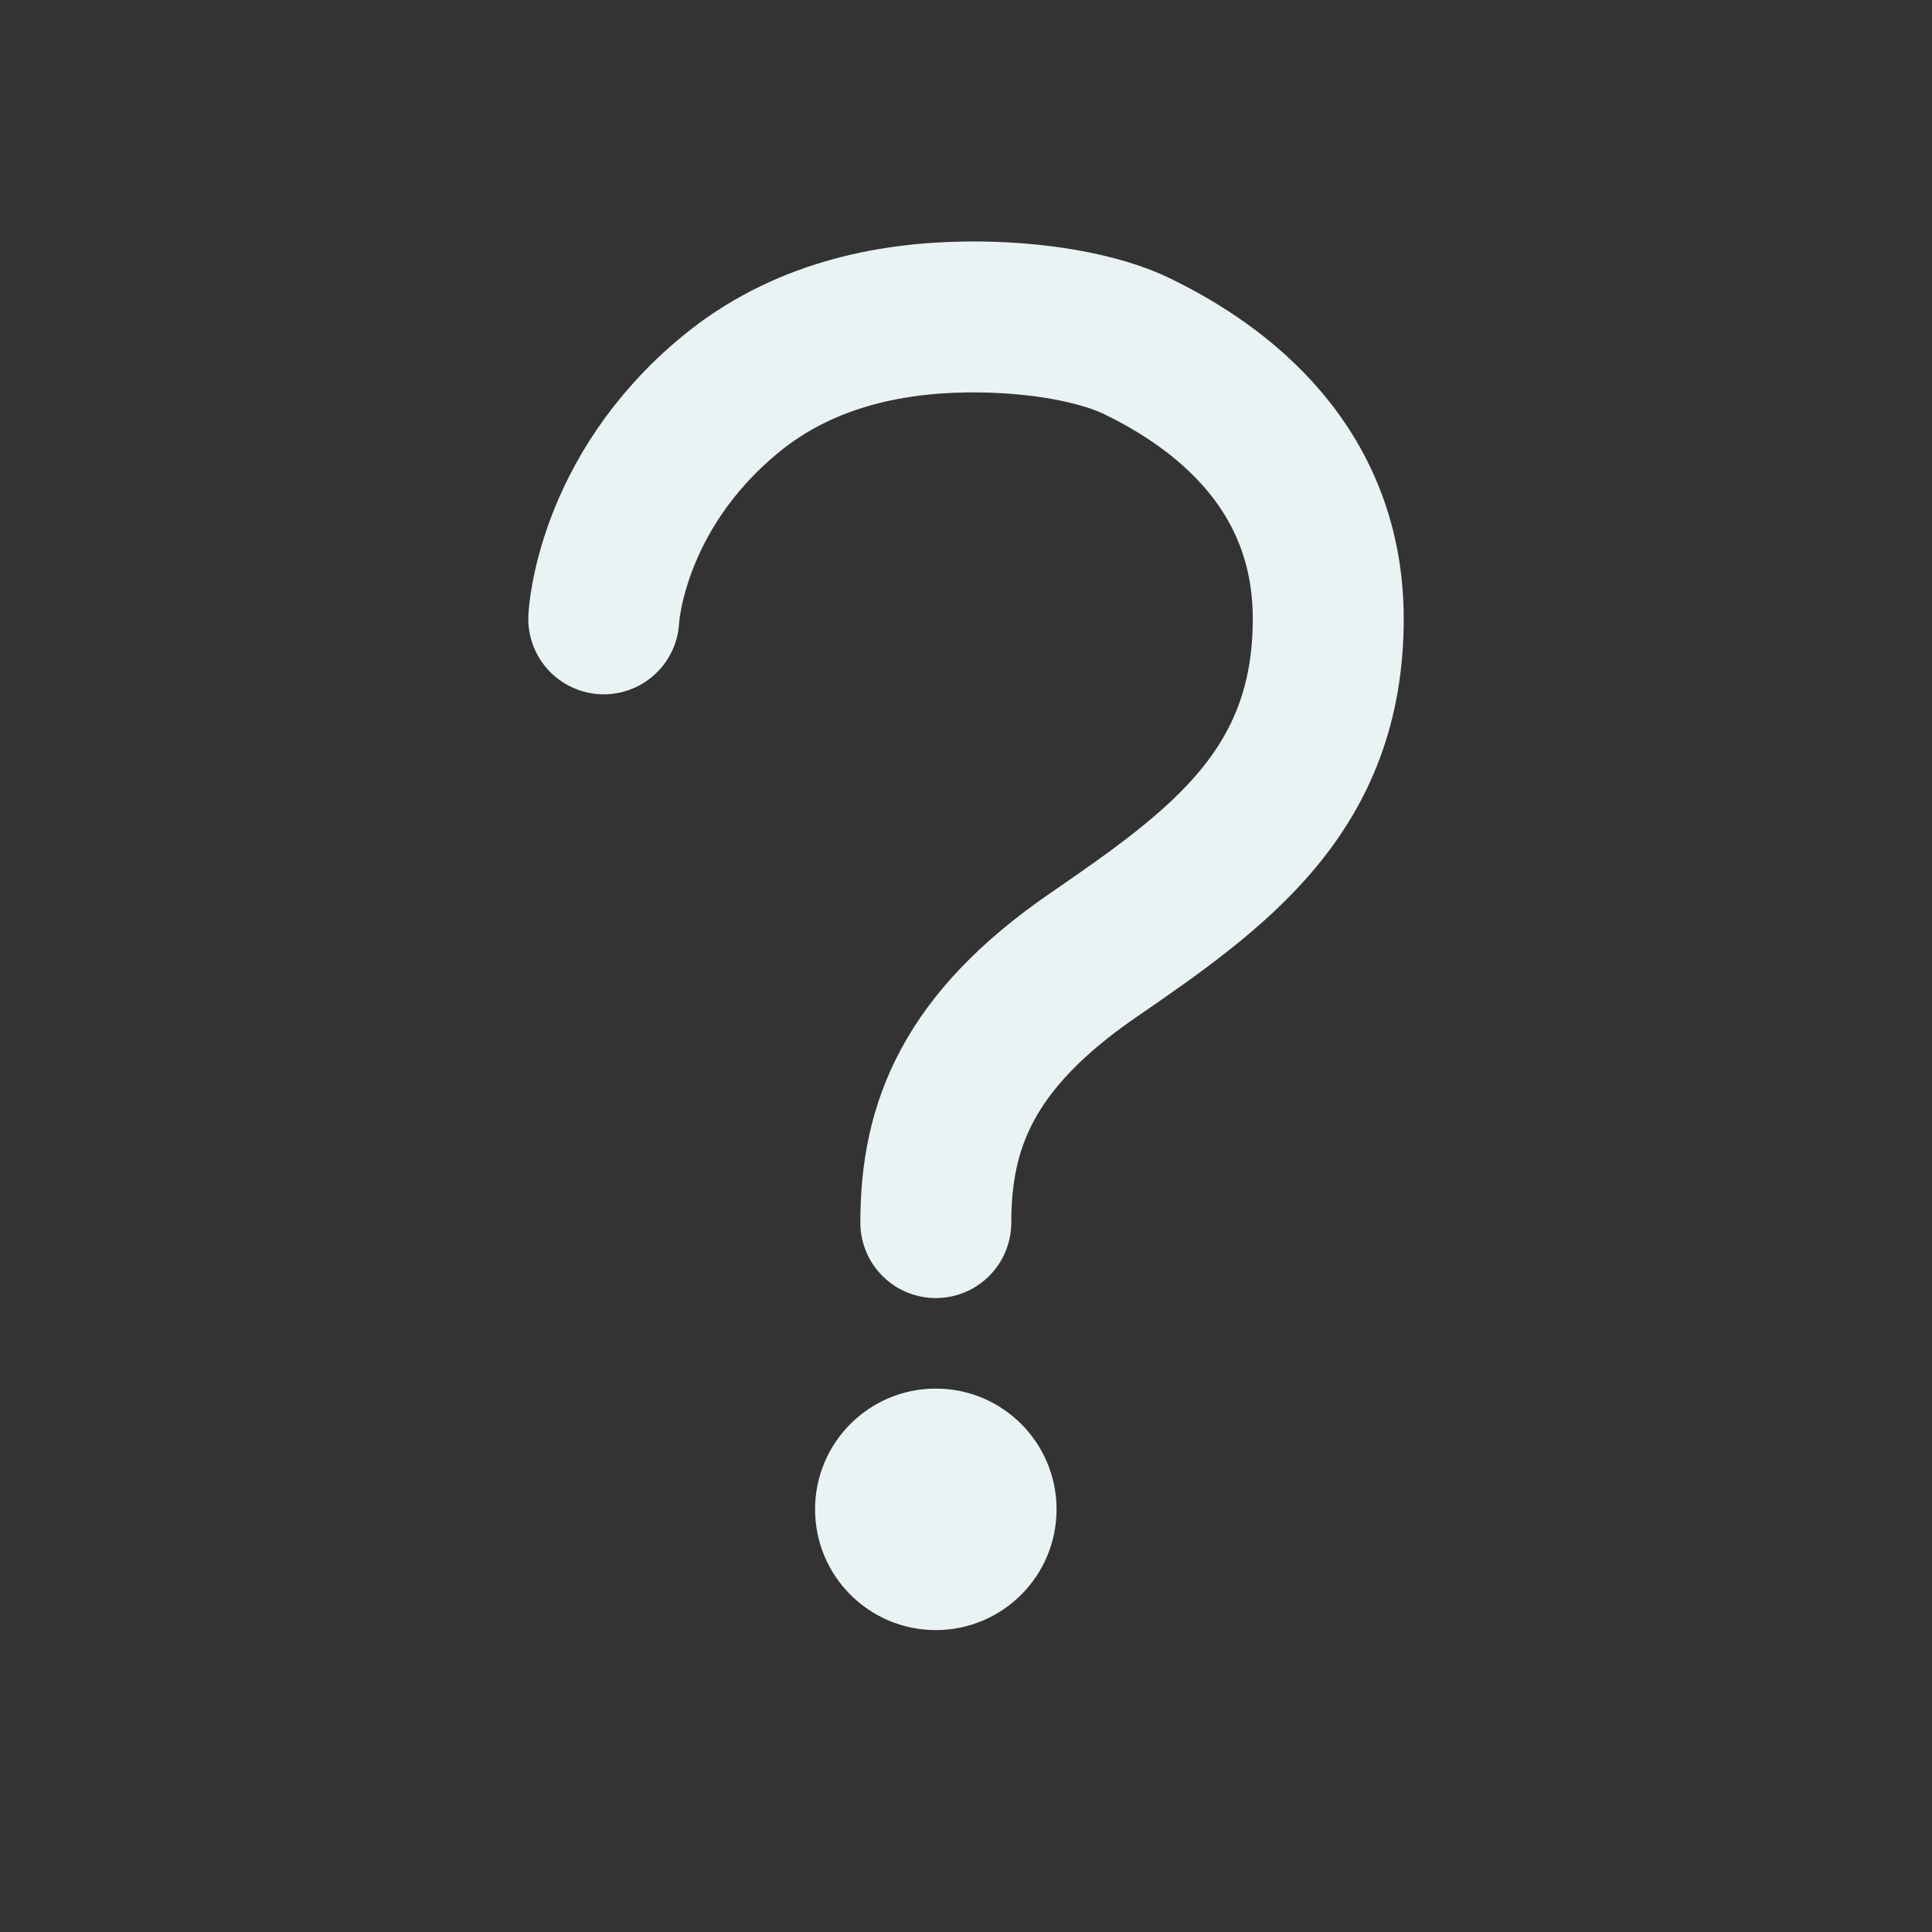 <svg xmlns="http://www.w3.org/2000/svg" class="ionicon" color="#EAF3F3" fill="#EAF3F3" viewBox="0 0 512 512"><rect x="0" y="0" width="512" height="512" fill="#333333" stroke="none"/><title>Help</title><path d="M160 164s1.44-33 33.54-59.46C212.6 88.83 235.49 84.28 256 84c18.73-.23 35.47 2.94 45.48 7.82C318.59 100.2 352 120.6 352 164c0 45.67-29.18 66.37-62.35 89.18S248 298.36 248 324" fill="none" stroke="currentColor" stroke-linecap="round" stroke-miterlimit="10" stroke-width="40"/><circle cx="248" cy="399.99" r="32"/></svg>